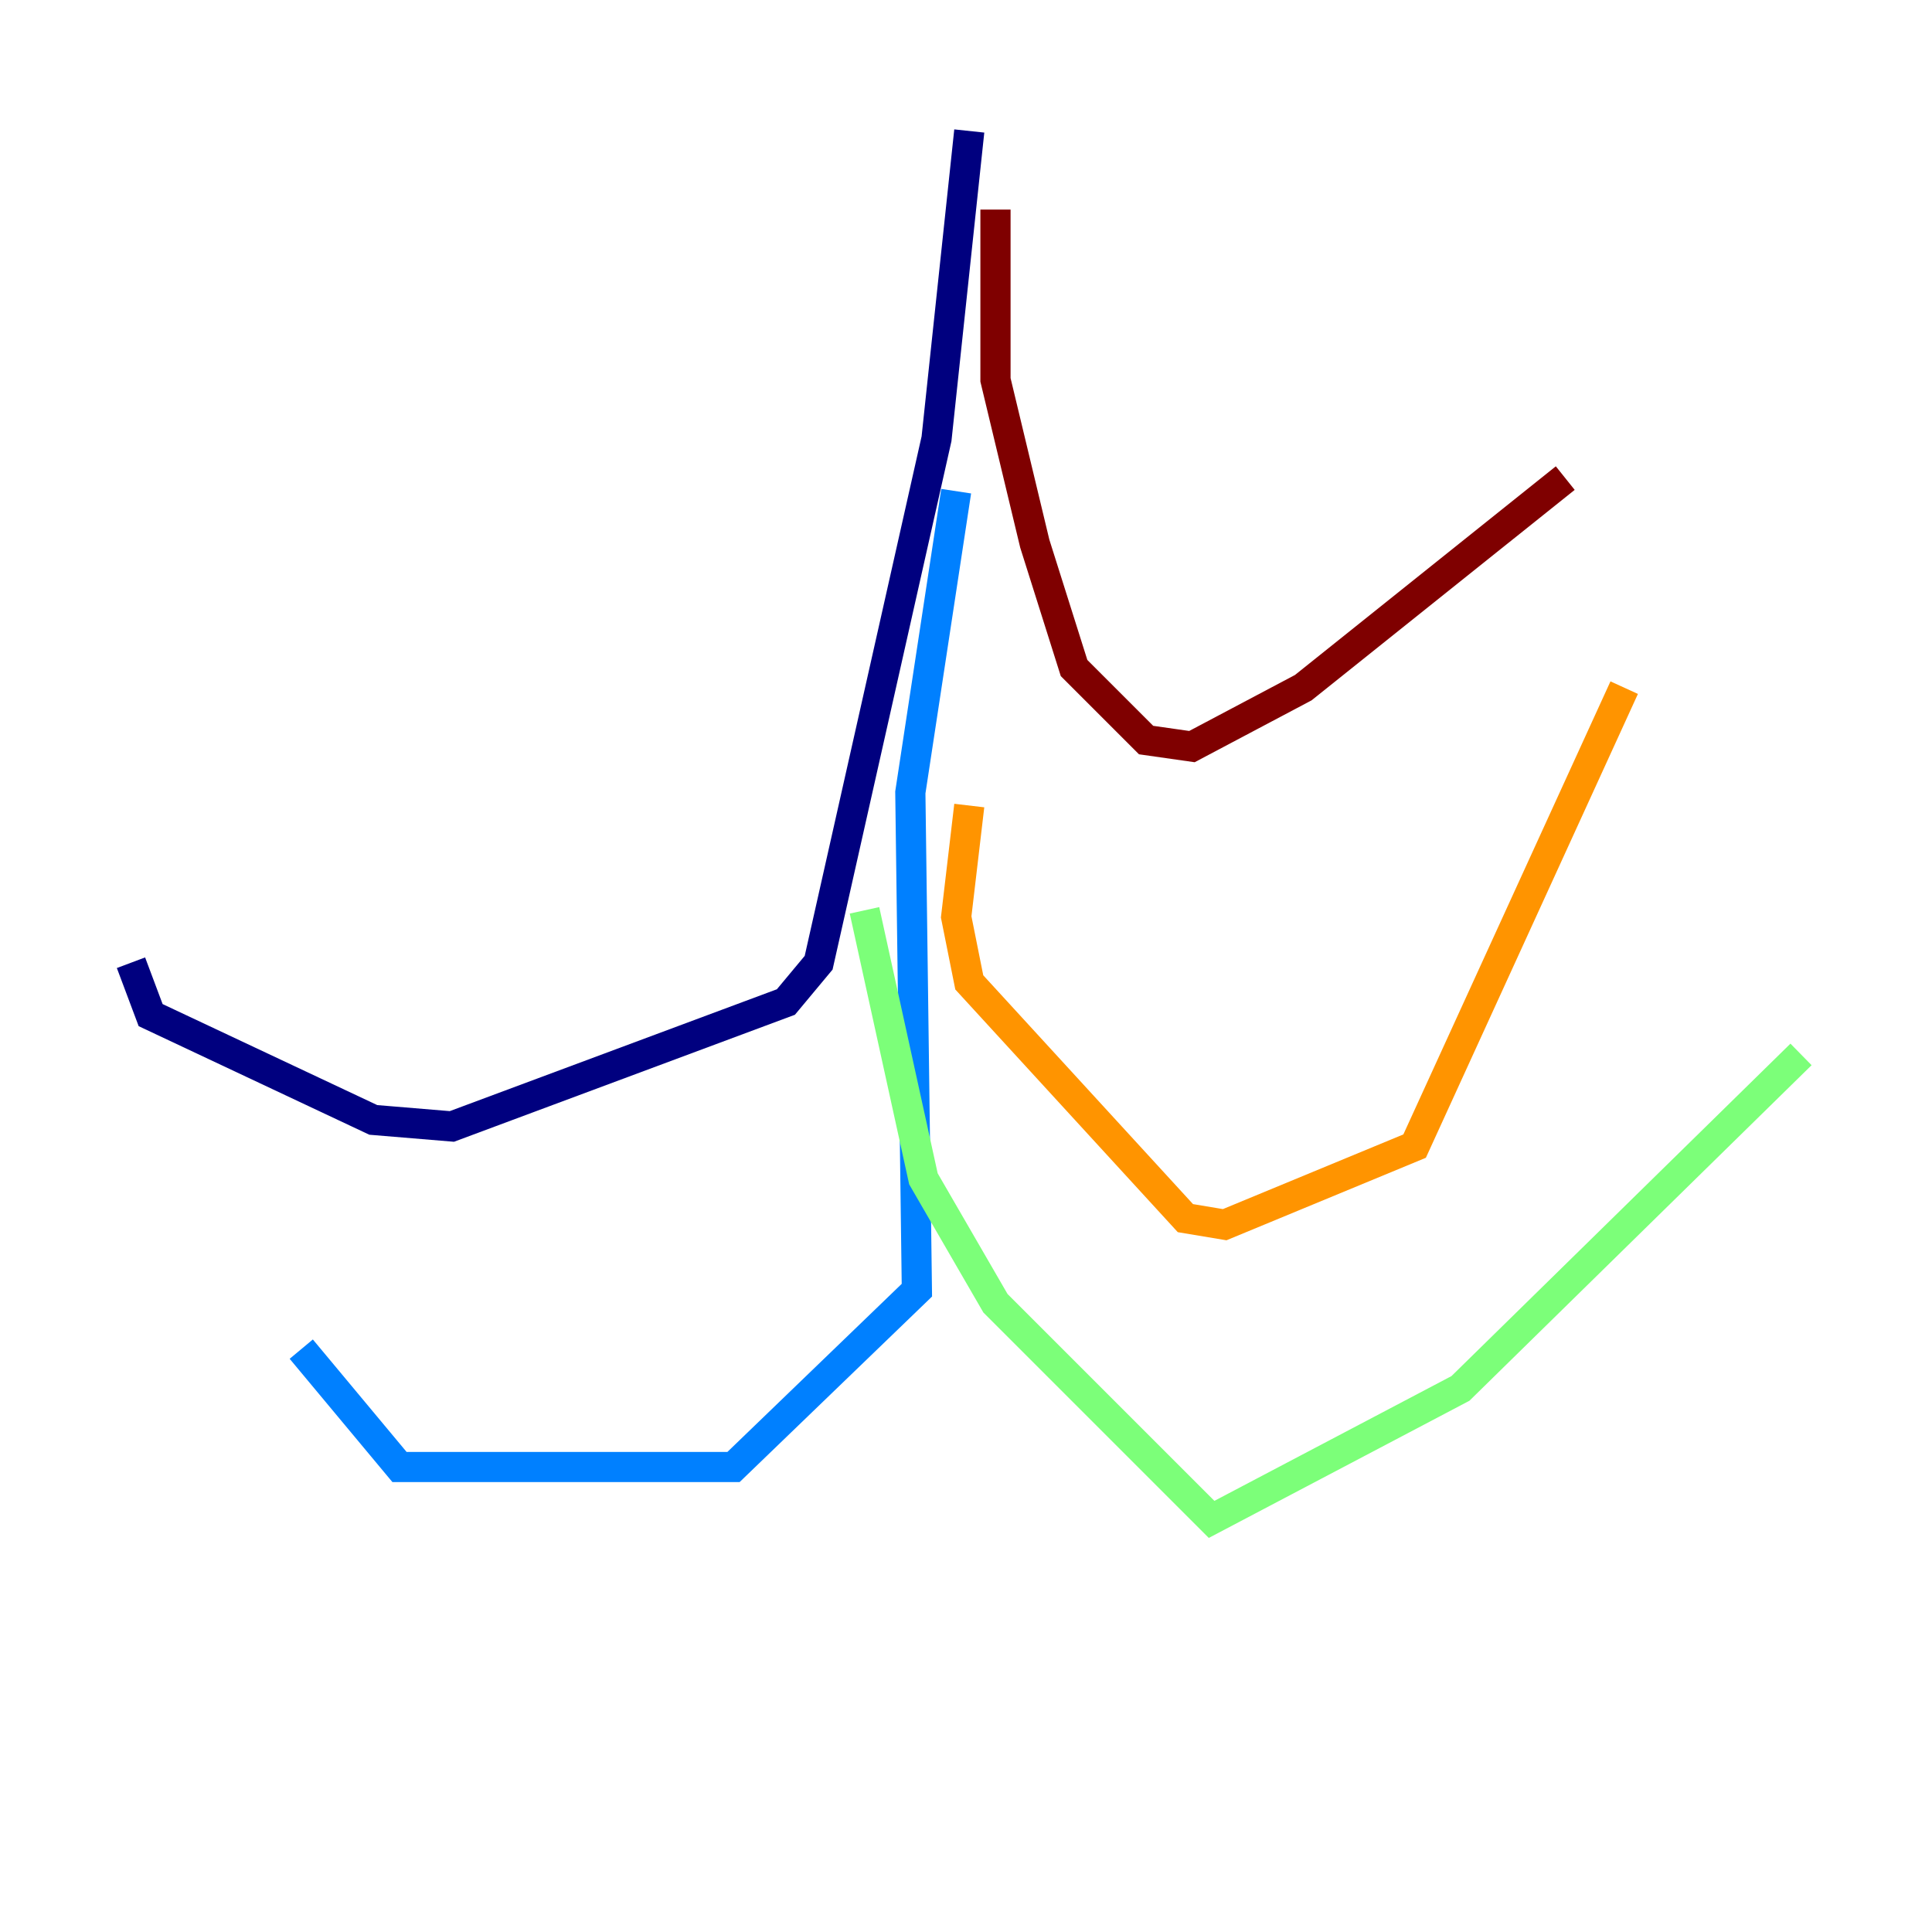 <?xml version="1.0" encoding="utf-8" ?>
<svg baseProfile="tiny" height="128" version="1.2" viewBox="0,0,128,128" width="128" xmlns="http://www.w3.org/2000/svg" xmlns:ev="http://www.w3.org/2001/xml-events" xmlns:xlink="http://www.w3.org/1999/xlink"><defs /><polyline fill="none" points="64.217,8.678 62.047,29.071 54.237,63.783 52.068,66.386 29.939,74.63 24.732,74.197 9.98,67.254 8.678,63.783" stroke="#00007f" stroke-width="2" /><polyline fill="none" points="63.349,32.542 60.312,52.502 60.746,85.478 48.597,97.193 26.468,97.193 19.959,89.383" stroke="#0080ff" stroke-width="2" /><polyline fill="none" points="57.275,60.312 61.18,78.102 65.953,86.346 80.271,100.664 96.759,91.986 119.322,69.858" stroke="#7cff79" stroke-width="2" /><polyline fill="none" points="64.217,53.37 63.349,60.746 64.217,65.085 78.536,80.705 81.139,81.139 93.722,75.932 107.607,45.559" stroke="#ff9400" stroke-width="2" /><polyline fill="none" points="65.953,13.885 65.953,25.166 68.556,36.014 71.159,44.258 75.932,49.031 78.969,49.464 86.346,45.559 103.702,31.675" stroke="#7f0000" stroke-width="2" /></svg>